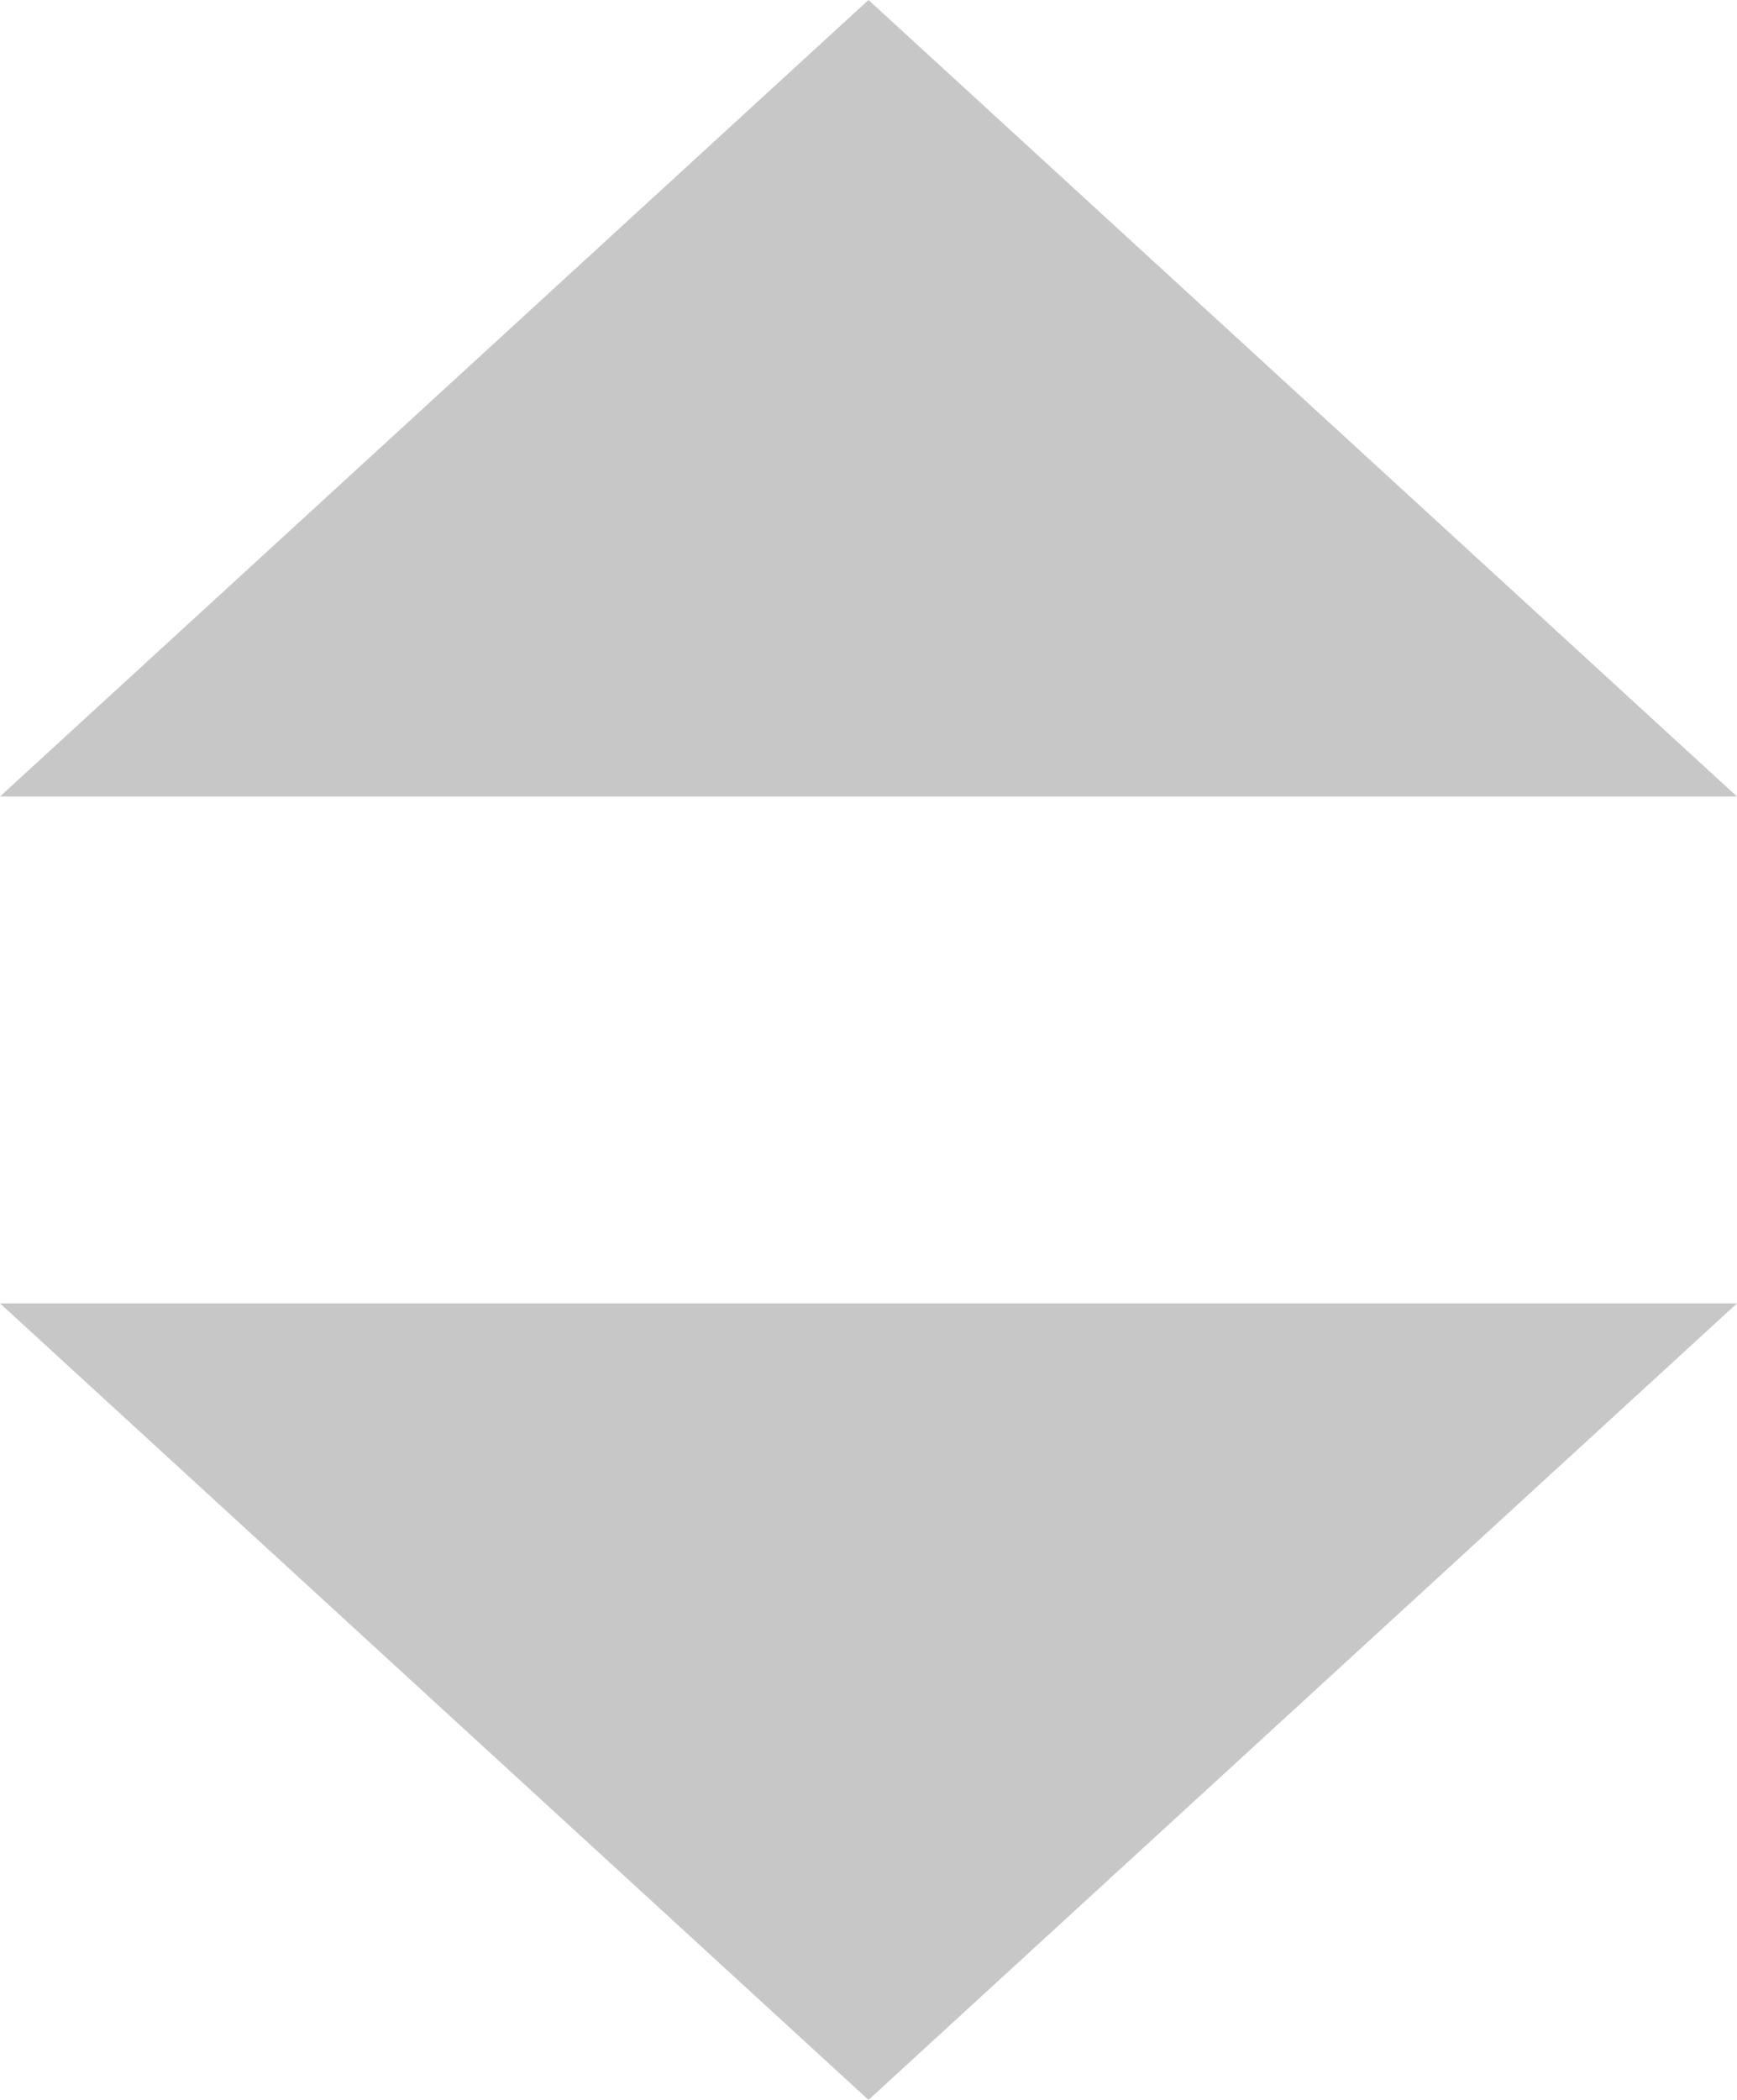 <?xml version="1.0" encoding="UTF-8"?><svg id="Warstwa_1" xmlns="http://www.w3.org/2000/svg" viewBox="0 0 24 29"><defs><style>.cls-1{fill:#c7c7c7;}</style></defs><path class="cls-1" d="M12,0l12,11H0L12,0Z"/><path class="cls-1" d="M12,29L0,18H24l-12,11Z"/></svg>
